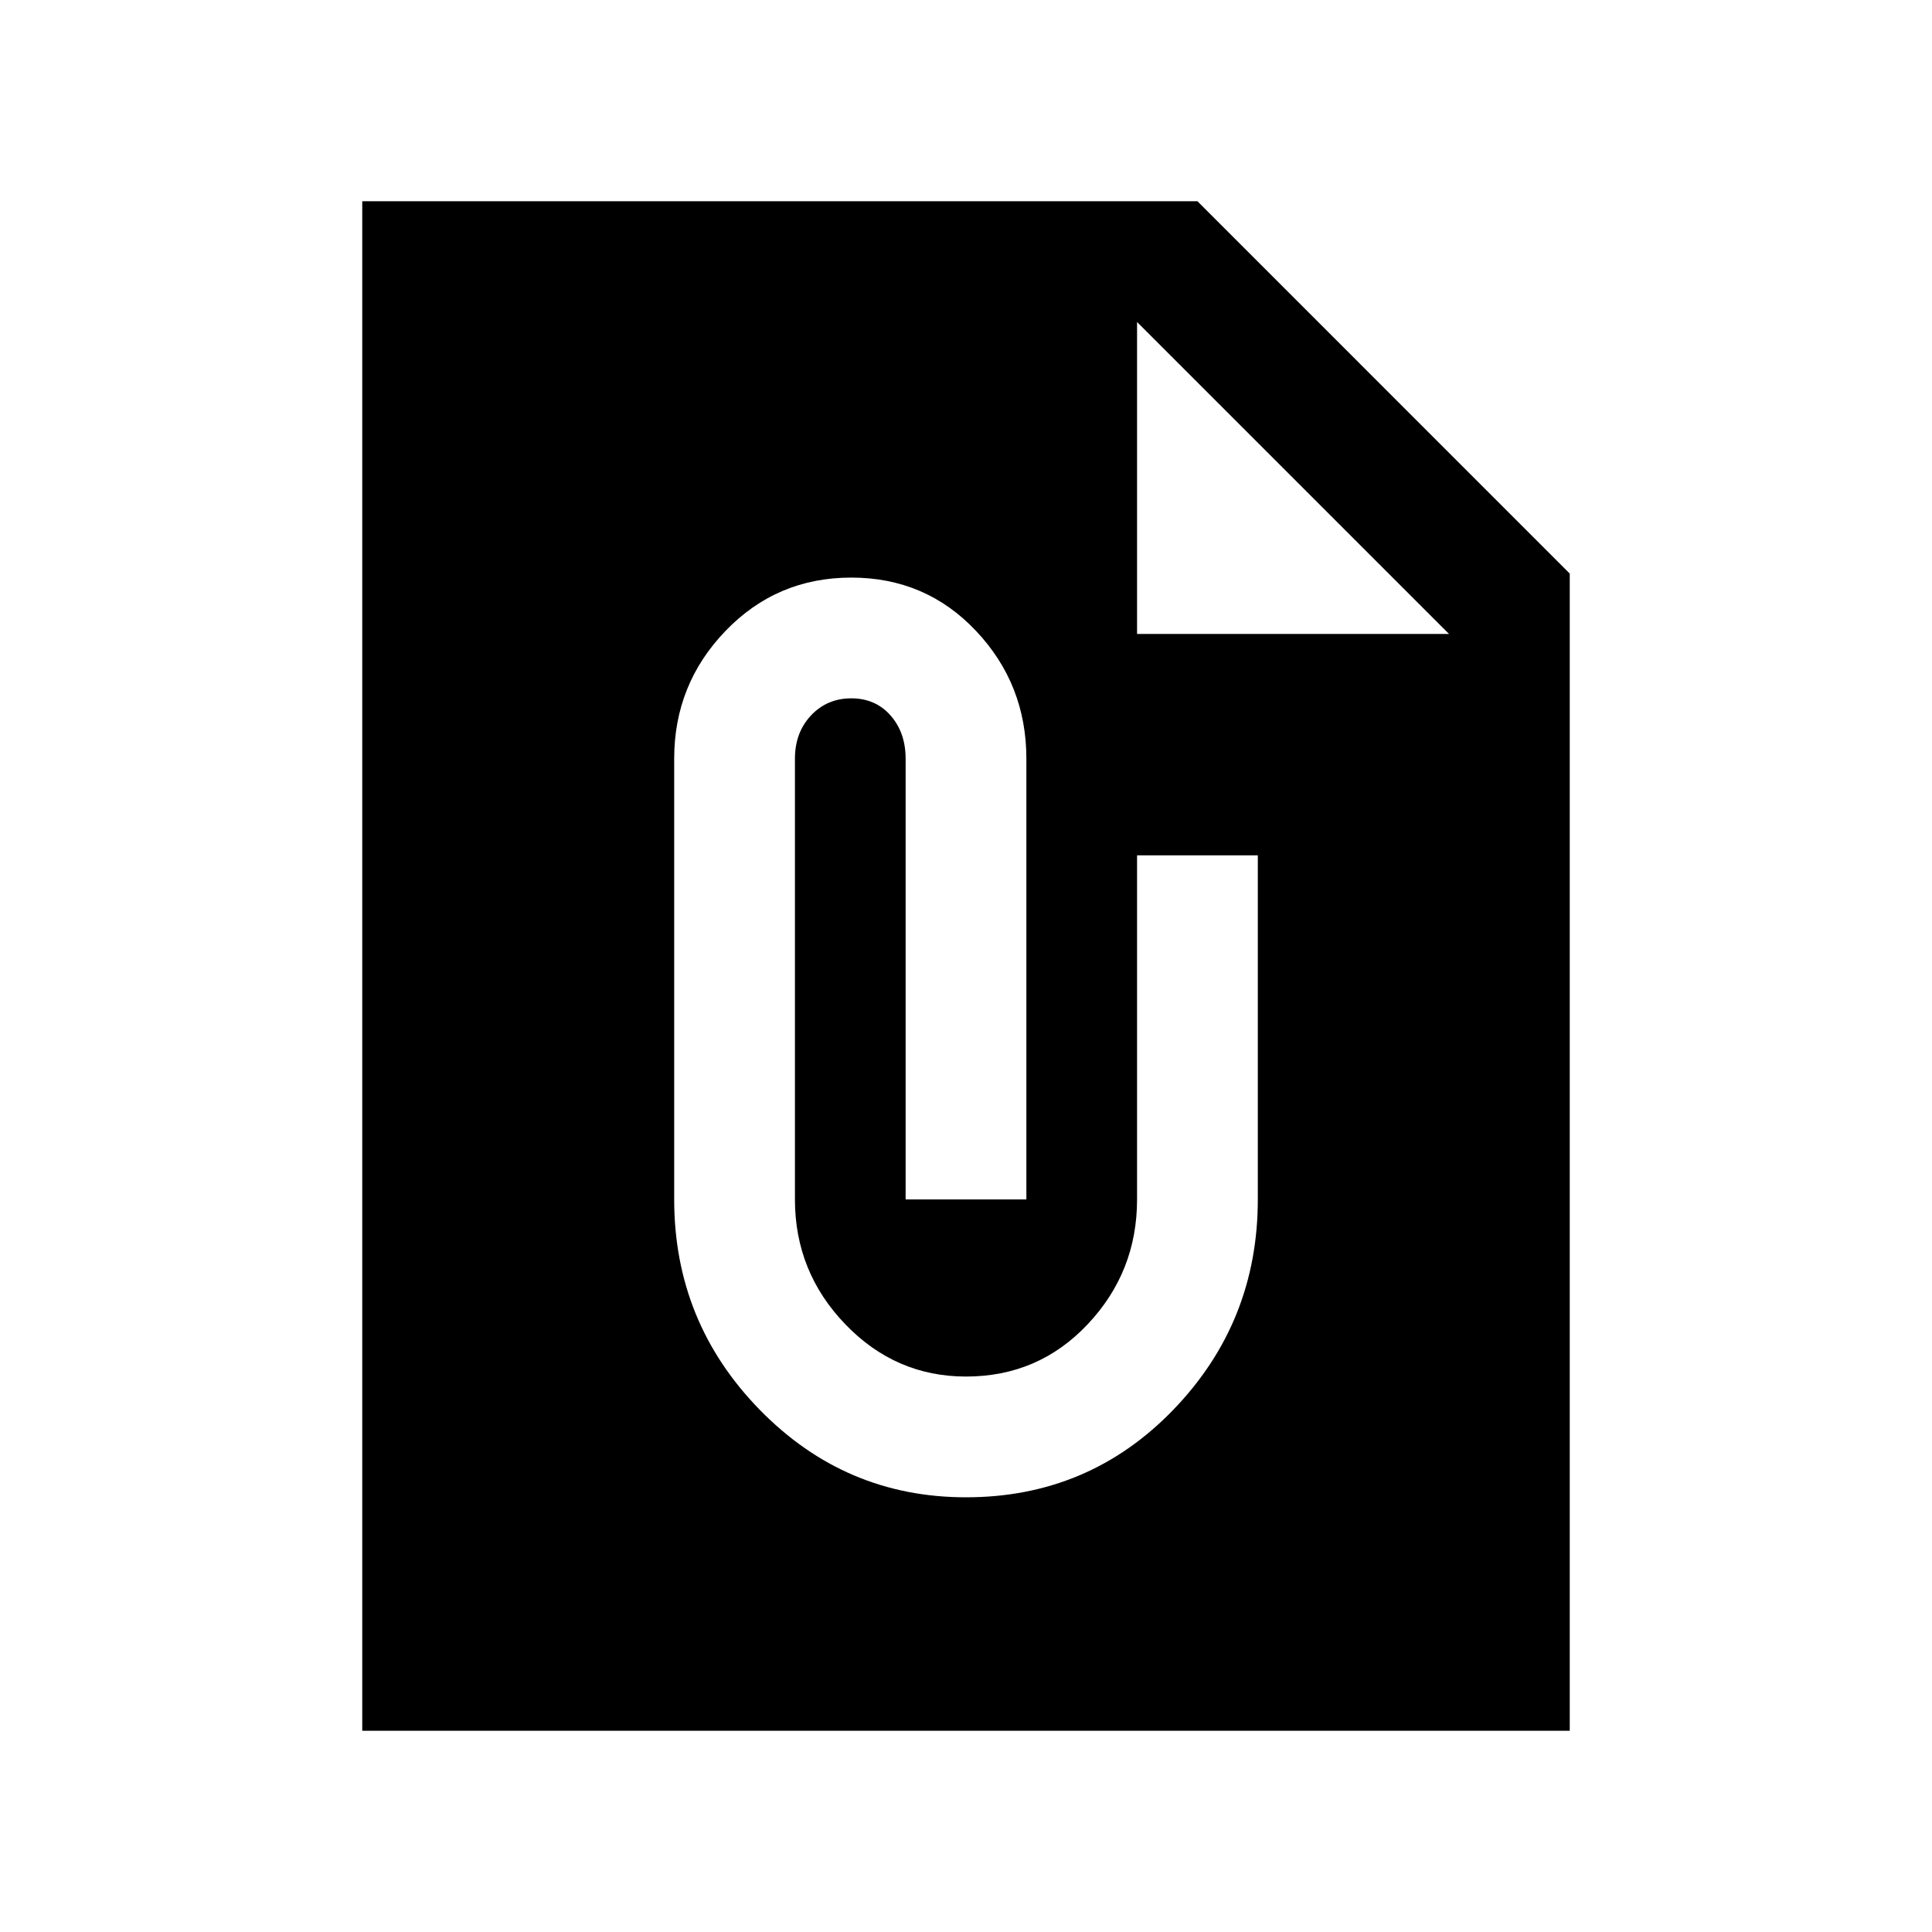 <svg xmlns="http://www.w3.org/2000/svg" height="24" width="24"><path d="M19.5 21.5h-15v-19h10.375L19.5 7.125ZM14.125 7.875H18L14.125 4ZM12 18.6q1.525 0 2.575-1.087 1.05-1.088 1.05-2.613v-4.275h-1.5V14.9q0 .9-.613 1.55-.612.65-1.512.65-.875 0-1.5-.65t-.625-1.55V9.425q0-.325.2-.538.2-.212.5-.212t.487.212q.188.213.188.538V14.9h1.5V9.425q0-.925-.625-1.587-.625-.663-1.55-.663t-1.563.663q-.637.662-.637 1.587V14.9q0 1.525 1.063 2.613Q10.5 18.6 12 18.6Z"/></svg>